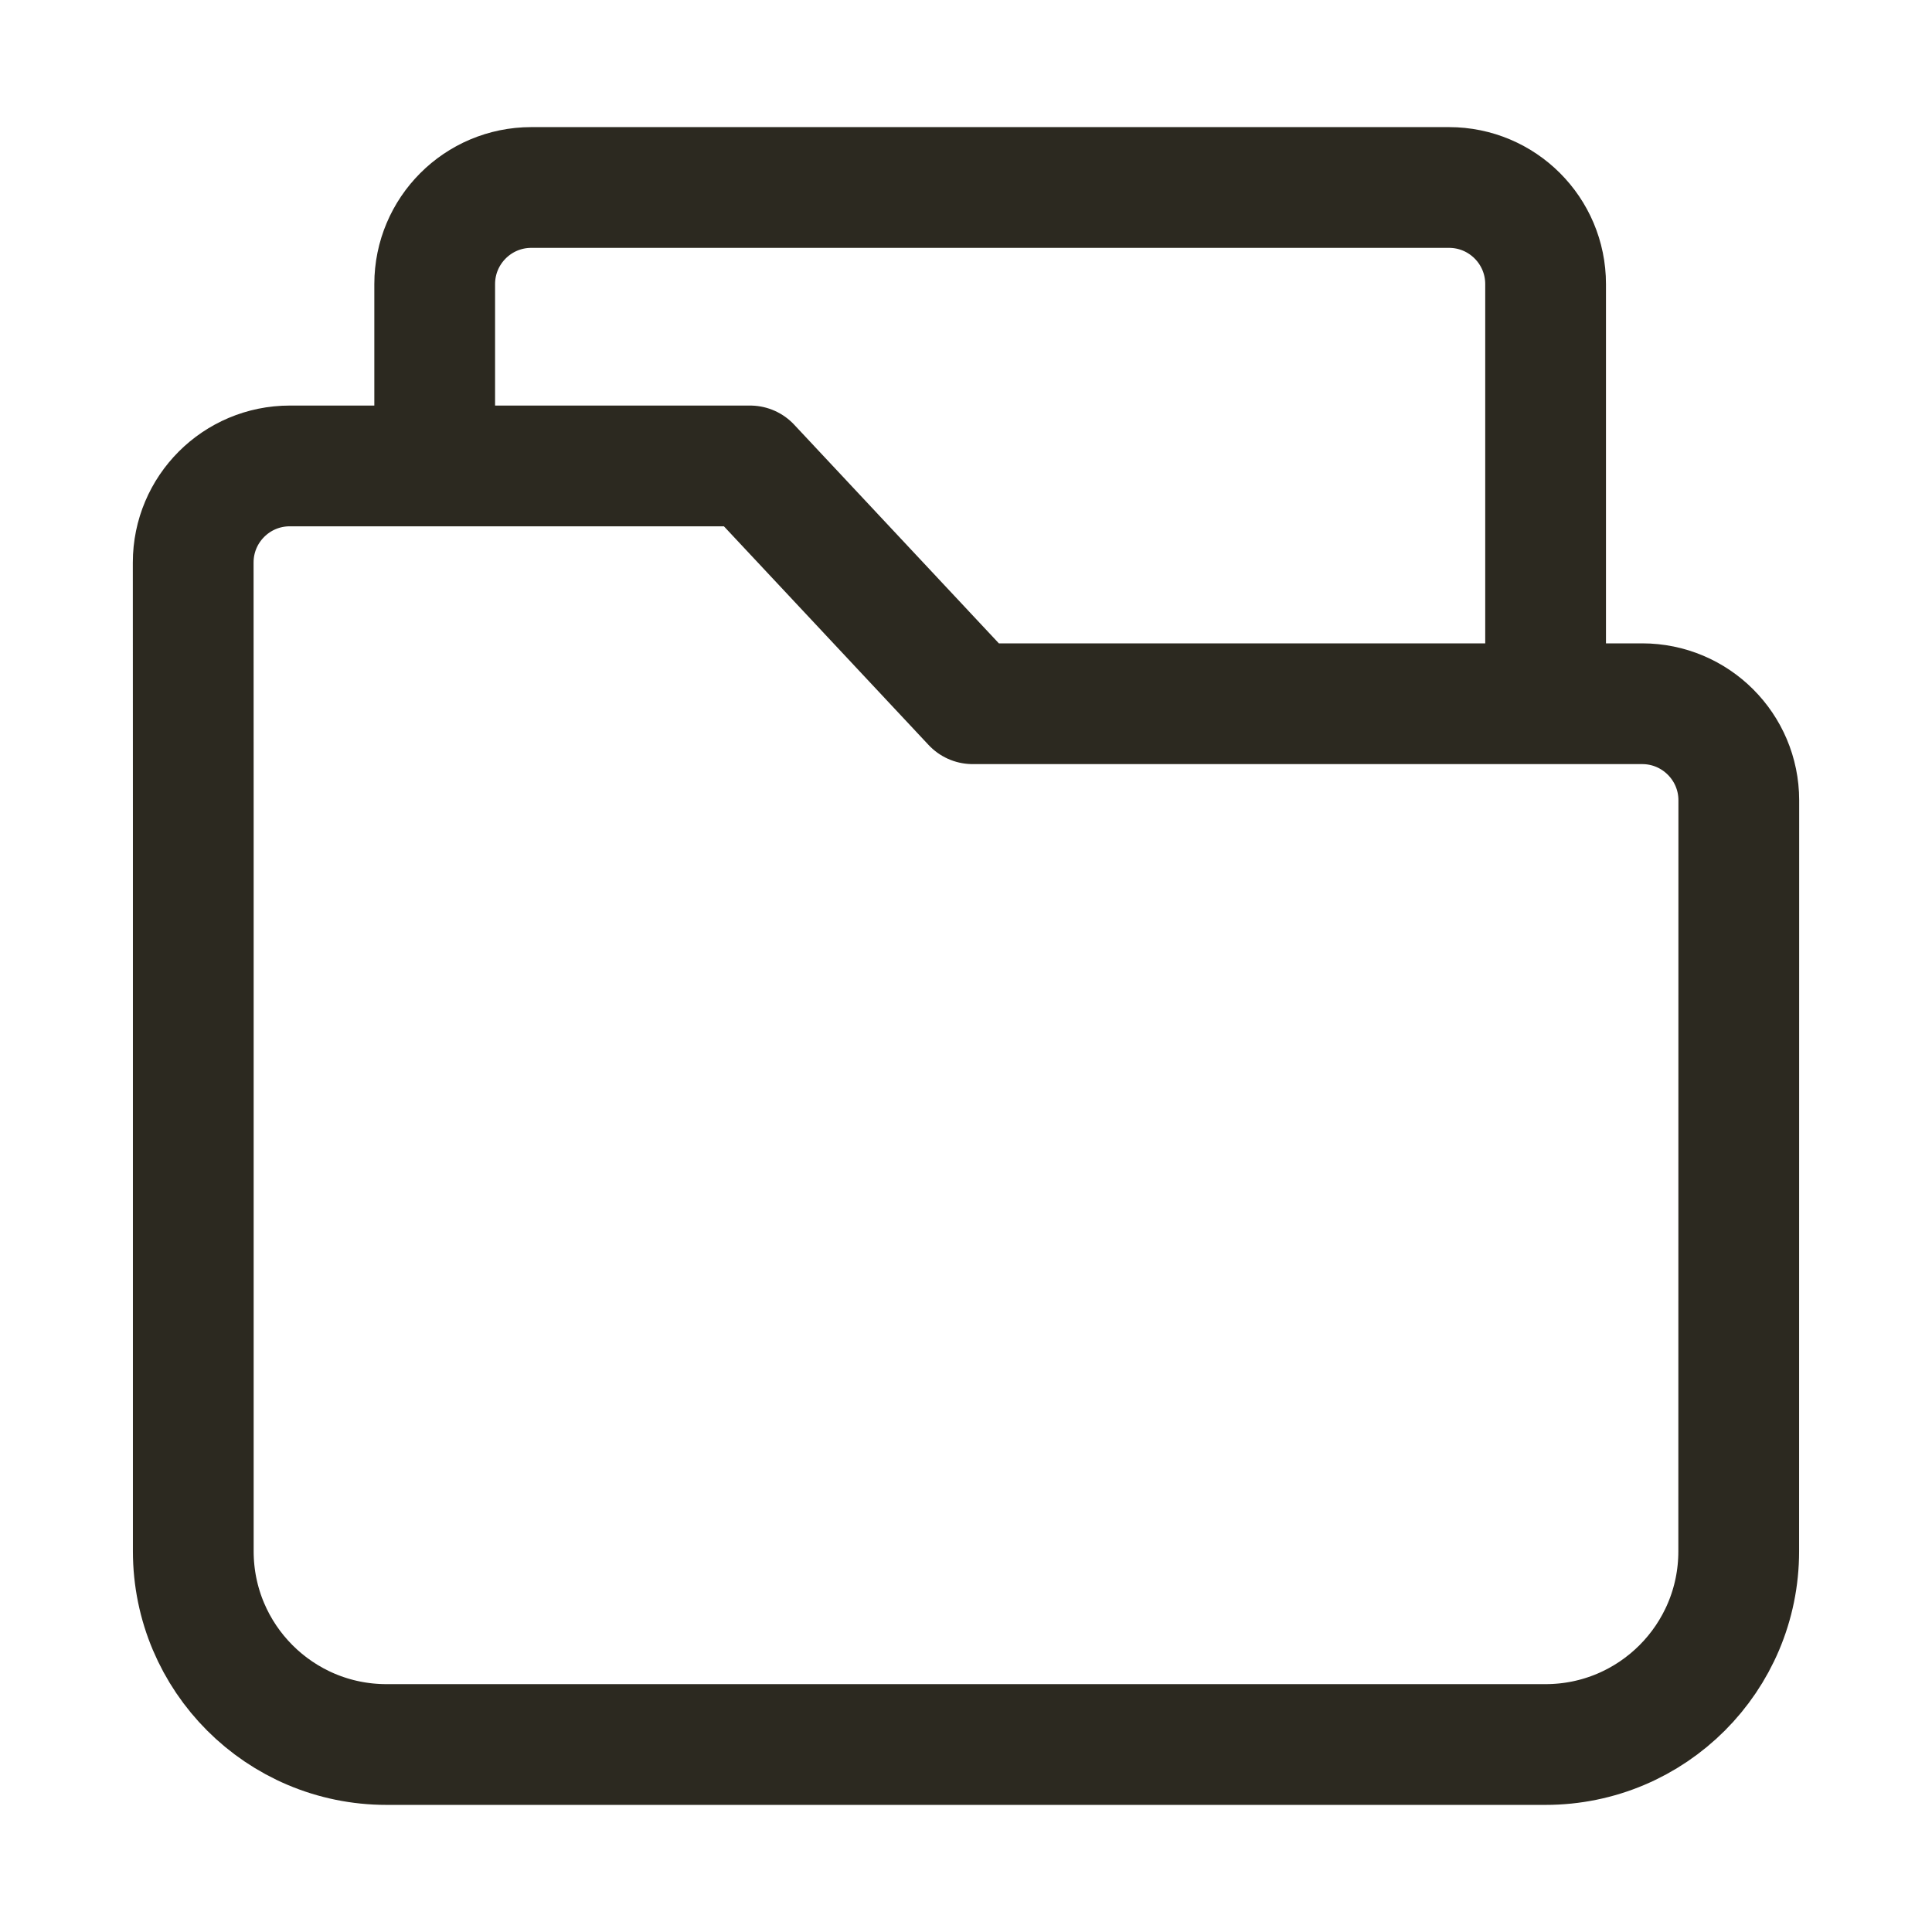 <svg width="24" height="24" viewBox="0 0 24 24" fill="none" xmlns="http://www.w3.org/2000/svg">
<path d="M5.4 5.329V3.529C5.4 2.867 5.937 2.329 6.6 2.329H18C18.663 2.329 19.2 2.867 19.2 3.529V8.329M2.401 19.27L2.401 10.146C2.401 9.232 2.4 7.931 2.4 6.988C2.4 6.325 2.937 5.788 3.6 5.788H9.318L12.083 8.742H20.4C21.062 8.742 21.6 9.279 21.6 9.942L21.599 19.271C21.599 20.596 20.525 21.671 19.199 21.671L4.801 21.671C3.475 21.671 2.401 20.596 2.401 19.27Z" stroke="#2C2920" stroke-width="1.5" stroke-linecap="square" stroke-linejoin="round"/>
</svg>
